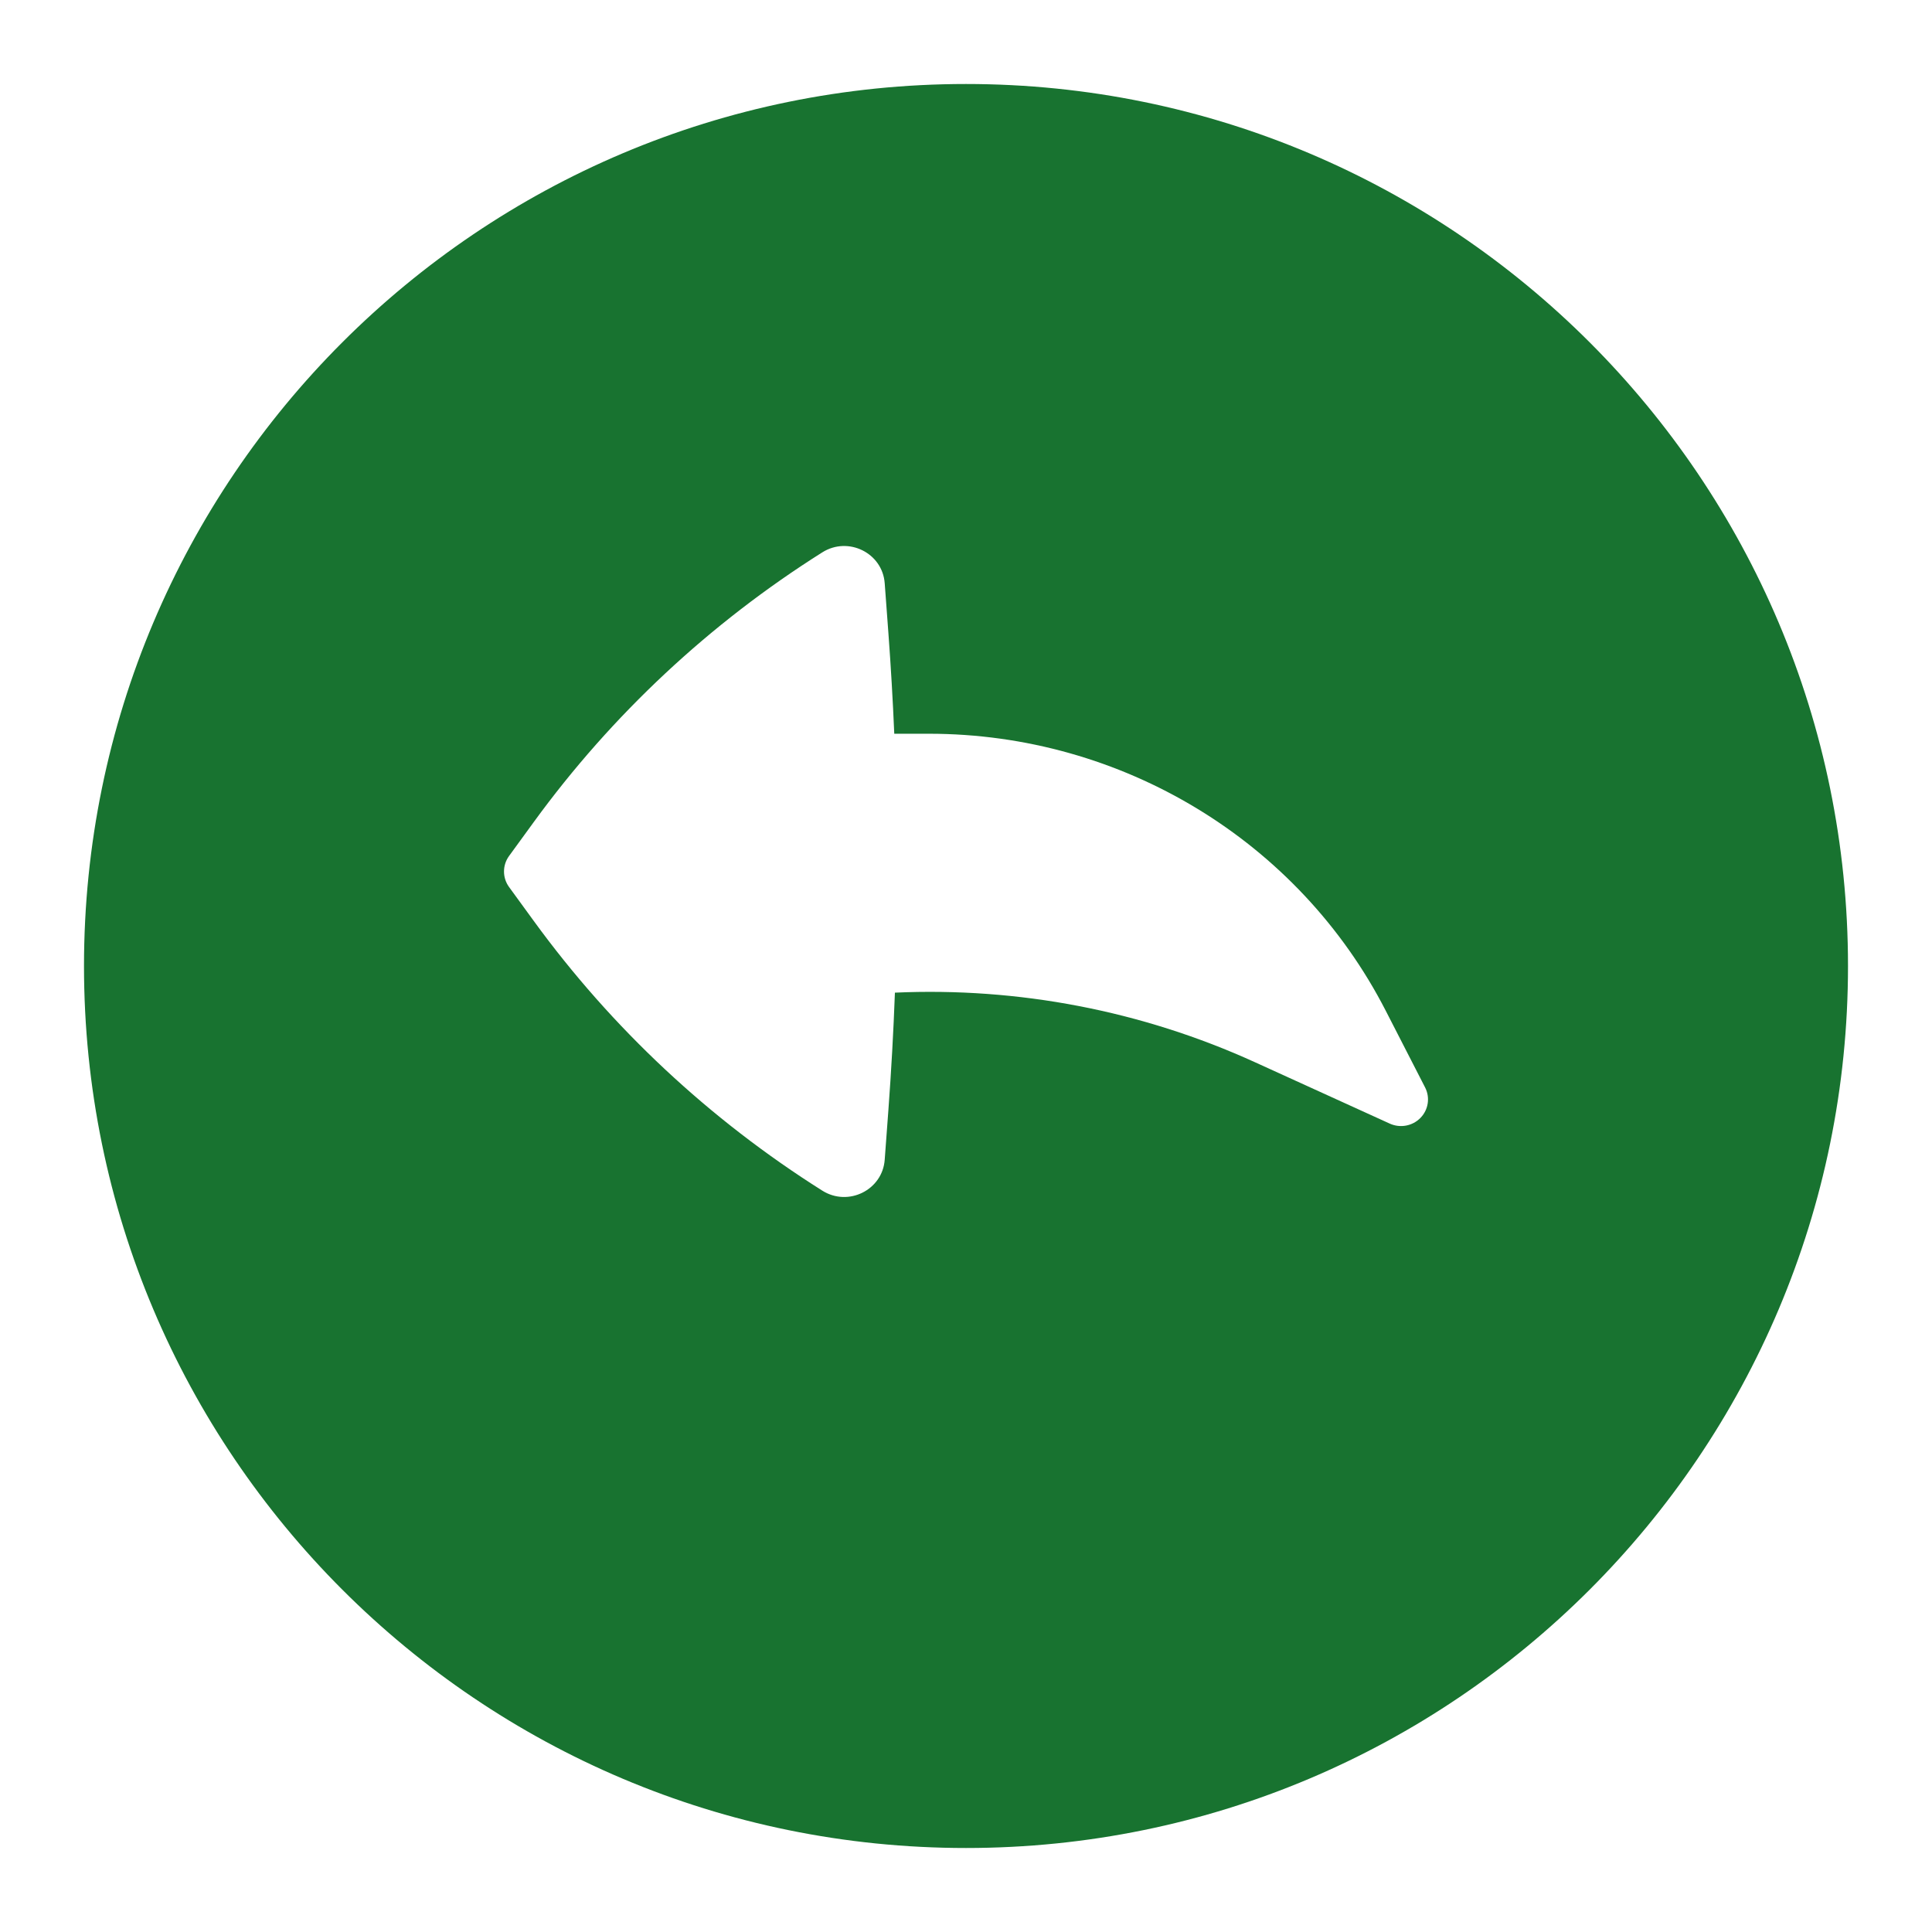 <svg width="92" height="92" viewBox="0 0 92 92" fill="none" xmlns="http://www.w3.org/2000/svg">
<g filter="url(#filter0_d_297:1845)">
<path d="M88 42C88 65.196 69.196 84 46 84C22.804 84 4 65.196 4 42C4 18.804 22.804 0 46 0C69.196 0 88 18.804 88 42Z" fill="#187330"/>
</g>
<path d="M67.862 51.783C68.108 52.264 68.02 52.846 67.64 53.234C67.261 53.622 66.675 53.731 66.179 53.505L59.764 50.584C54.373 48.128 48.489 47.005 42.615 47.269C42.546 49.13 42.442 50.99 42.305 52.849L42.129 55.227C42.023 56.669 40.392 57.476 39.157 56.697C33.795 53.316 29.134 48.961 25.422 43.861L24.241 42.239C23.92 41.797 23.92 41.203 24.241 40.761L25.422 39.139C29.134 34.039 33.795 29.683 39.157 26.303C40.392 25.524 42.023 26.331 42.129 27.773L42.305 30.151C42.423 31.747 42.516 33.343 42.584 34.94H44.234C53.425 34.94 61.836 40.04 65.988 48.131L67.862 51.783Z" fill="white"/>
<defs>
<filter id="filter0_d_297:1845" x="0" y="0" width="92" height="92" filterUnits="userSpaceOnUse" color-interpolation-filters="sRGB">
<feFlood flood-opacity="0" result="BackgroundImageFix"/>
<feColorMatrix in="SourceAlpha" type="matrix" values="0 0 0 0 0 0 0 0 0 0 0 0 0 0 0 0 0 0 127 0" result="hardAlpha"/>
<feOffset dy="4"/>
<feGaussianBlur stdDeviation="2"/>
<feComposite in2="hardAlpha" operator="out"/>
<feColorMatrix type="matrix" values="0 0 0 0 0 0 0 0 0 0 0 0 0 0 0 0 0 0 0.25 0"/>
<feBlend mode="normal" in2="BackgroundImageFix" result="effect1_dropShadow_297:1845"/>
<feBlend mode="normal" in="SourceGraphic" in2="effect1_dropShadow_297:1845" result="shape"/>
</filter>
</defs>
</svg>
